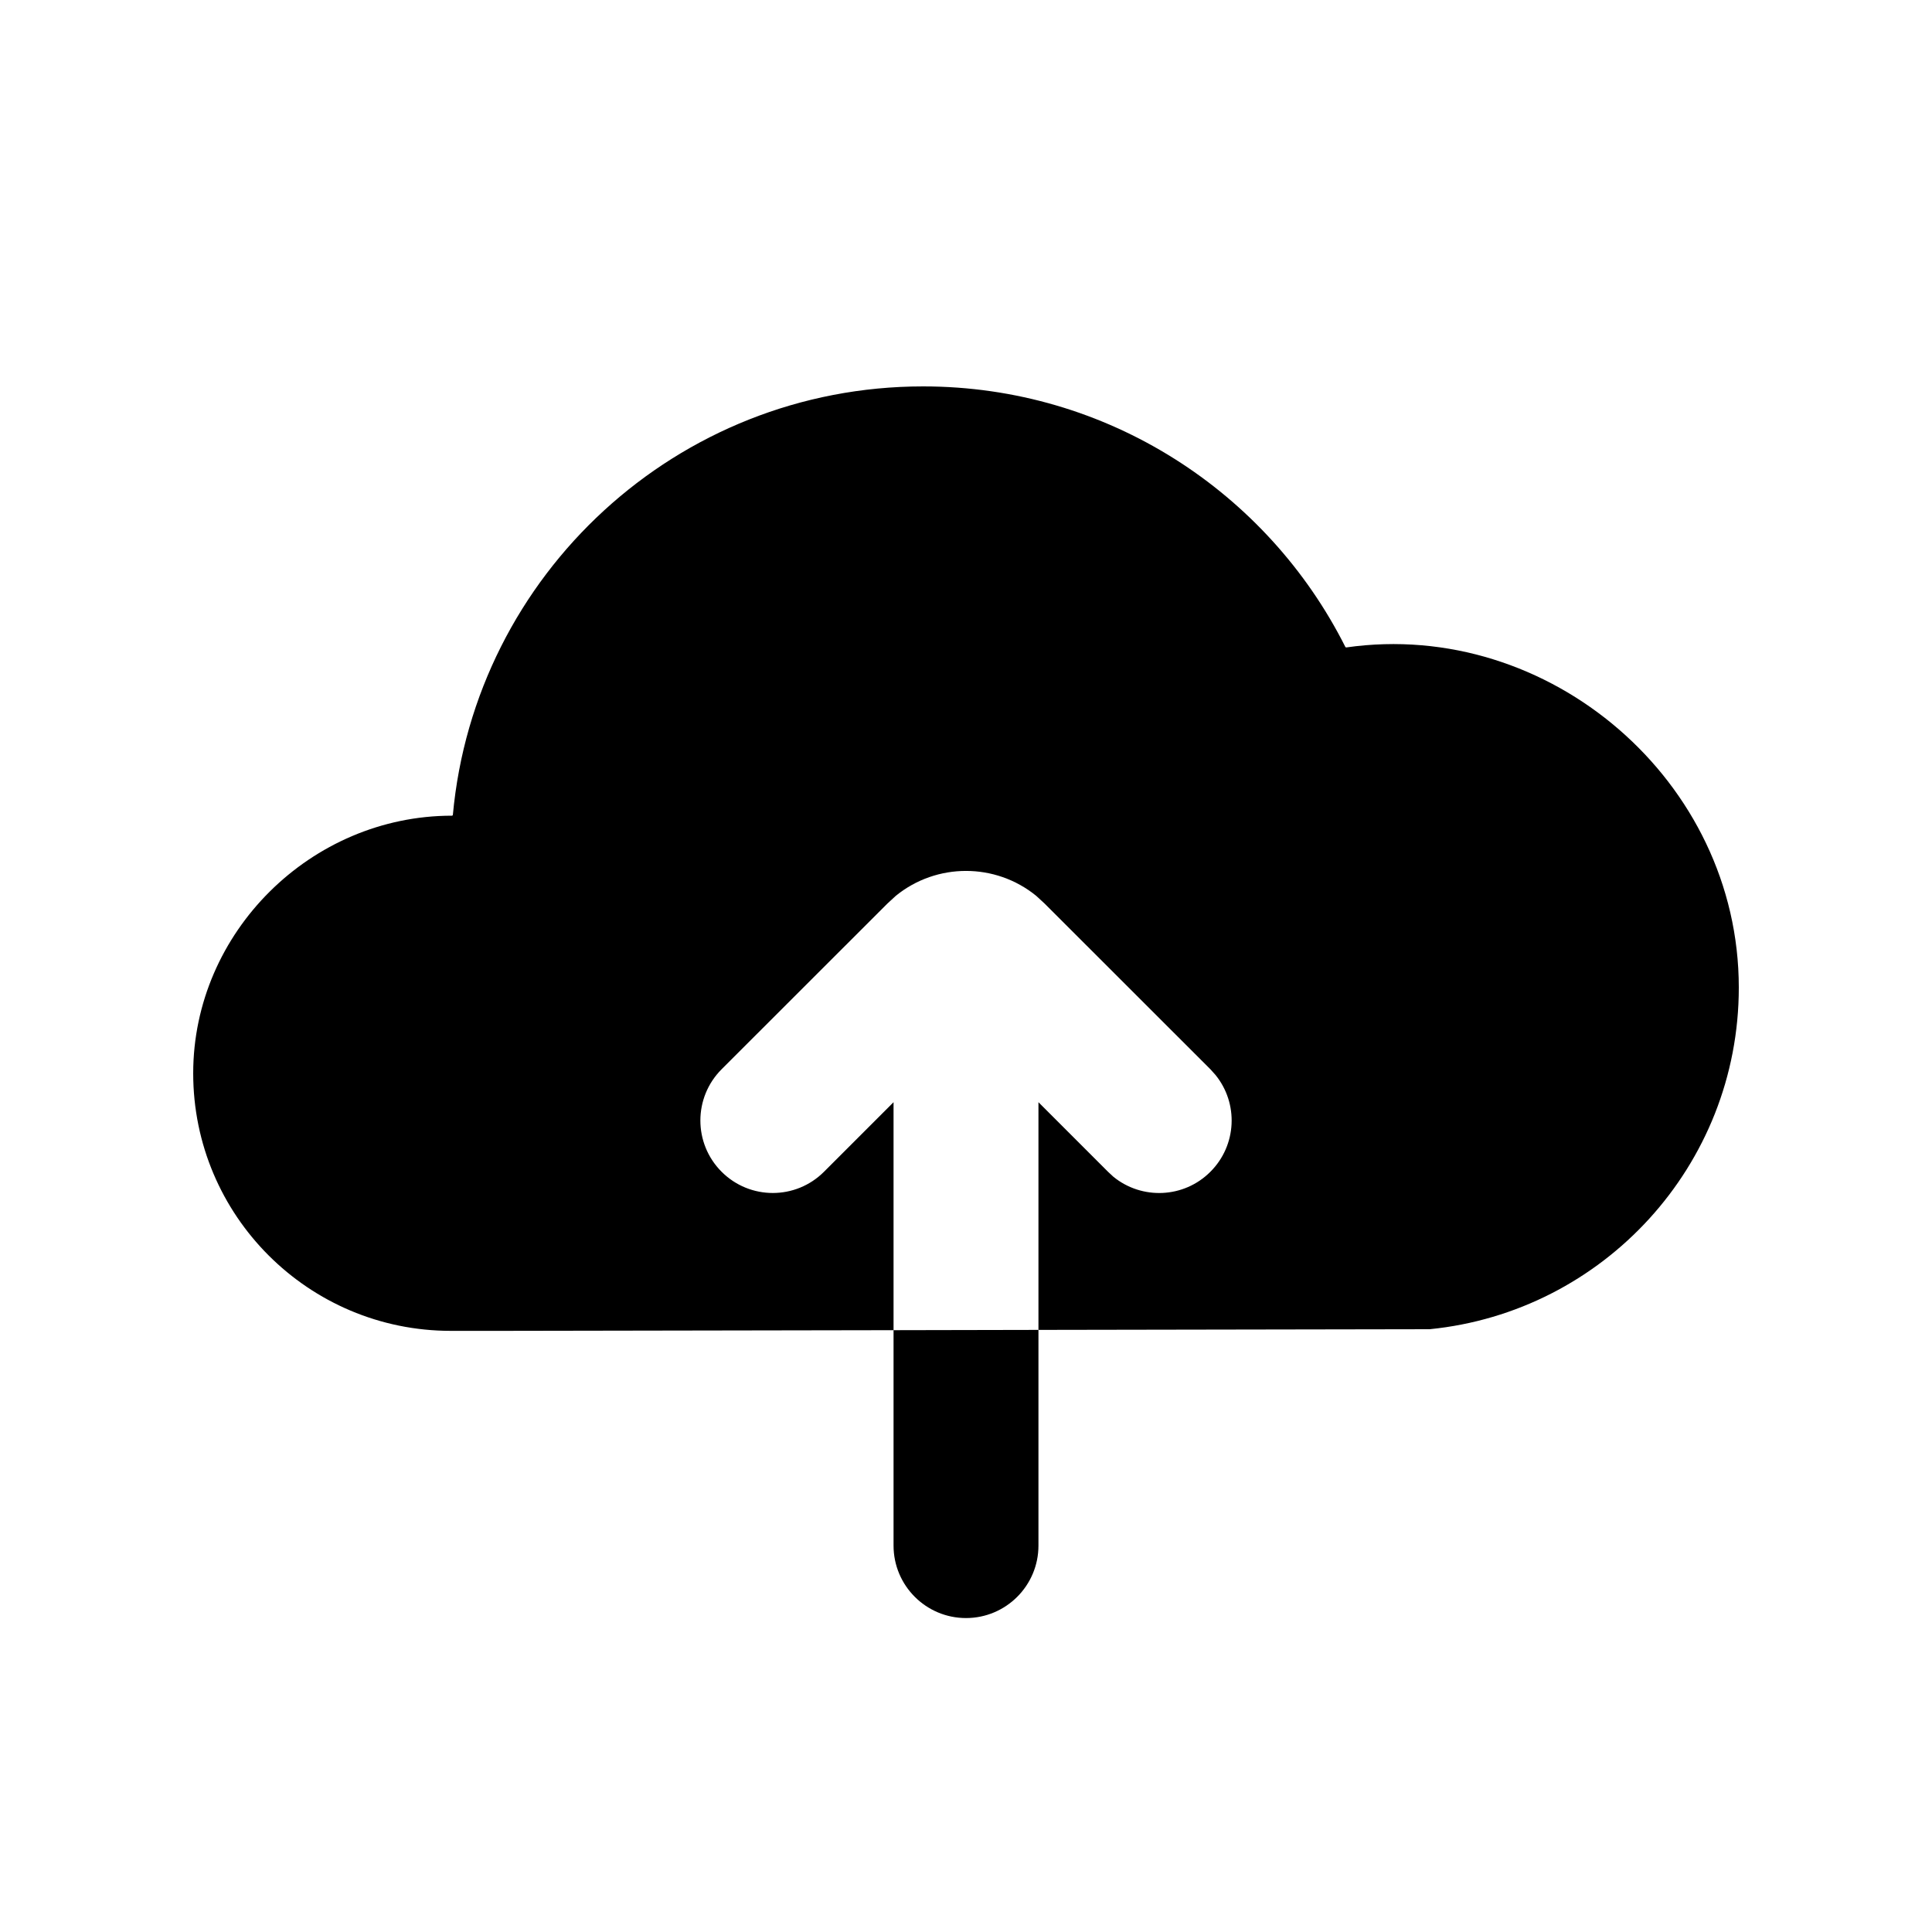 <svg width="20" height="20" viewBox="0 0 20 20" fill="none" xmlns="http://www.w3.org/2000/svg">
<path d="M10.75 16C10.75 16.414 10.414 16.75 10 16.75C9.586 16.75 9.25 16.414 9.25 16V13.77L10.75 13.767V16ZM9.556 4C11.468 4 13.123 5.098 13.927 6.697C13.929 6.701 13.933 6.703 13.938 6.702C16.037 6.403 18 8.085 18 10.223C18 12.066 16.596 13.581 14.8 13.76L10.75 13.767V11.41L11.47 12.13L11.526 12.182C11.821 12.422 12.256 12.405 12.53 12.13C12.805 11.855 12.822 11.421 12.582 11.127L12.53 11.069L10.813 9.353L10.726 9.273C10.304 8.93 9.696 8.93 9.274 9.273L9.187 9.353L7.47 11.069C7.177 11.362 7.177 11.837 7.47 12.13C7.763 12.423 8.237 12.423 8.53 12.13L9.25 11.41V13.77L5.2 13.777H4.667C3.194 13.777 2 12.584 2 11.111C2 9.649 3.221 8.444 4.678 8.444C4.683 8.444 4.687 8.441 4.688 8.436C4.916 5.948 7.009 4 9.556 4Z" fill="black"/>
</svg>
